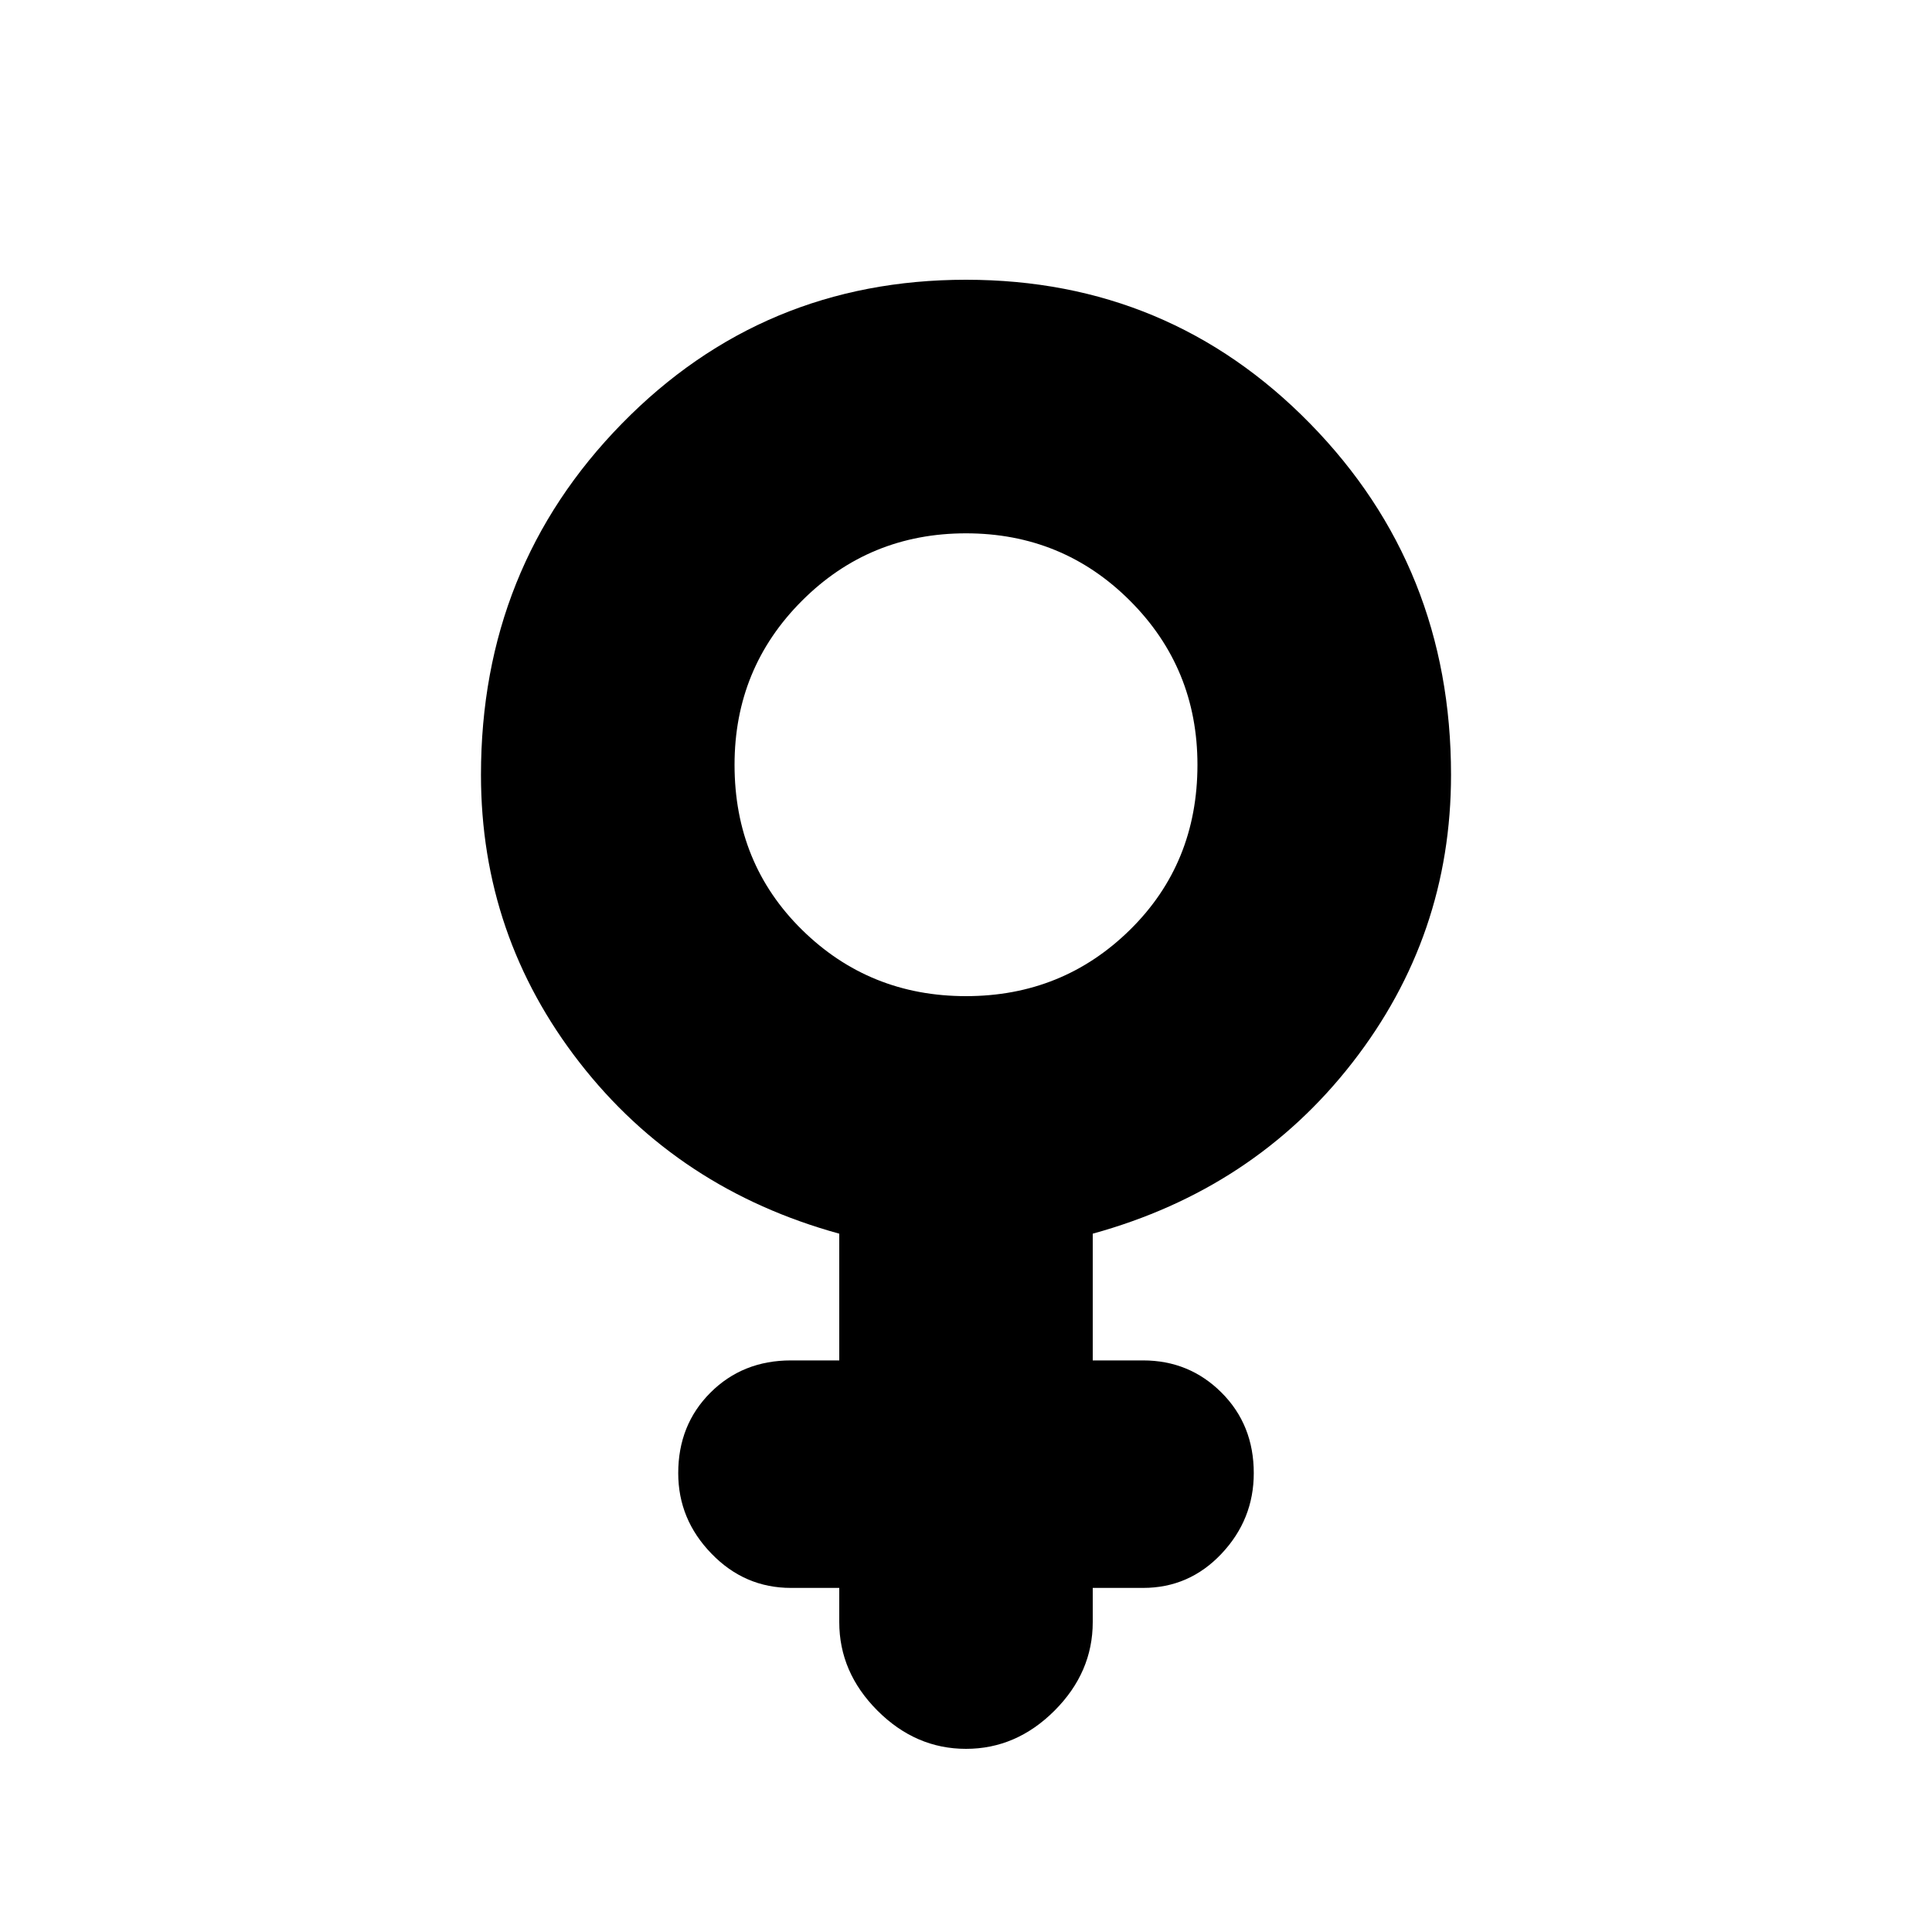 <svg xmlns="http://www.w3.org/2000/svg" height="20" width="20"><path d="M8.688 12.771Q7.021 12.312 6 11 4.979 9.688 4.979 8.021q0-2.146 1.459-3.636Q7.896 2.896 10 2.896t3.562 1.489q1.459 1.49 1.459 3.636Q15.021 9.688 14 11t-2.688 1.771v1.312h.521q.479 0 .813.334.333.333.333.833 0 .479-.333.833-.334.355-.813.355h-.521v.354q0 .52-.395.916-.396.396-.917.396t-.917-.396q-.395-.396-.395-.916v-.354h-.5q-.48 0-.823-.355-.344-.354-.344-.833 0-.5.333-.833.334-.334.834-.334h.5ZM10 10.312q1 0 1.698-.687t.698-1.708q0-1-.698-1.698T10 5.521q-1 0-1.698.698t-.698 1.698q0 1.021.698 1.708t1.698.687Z"/></svg>
